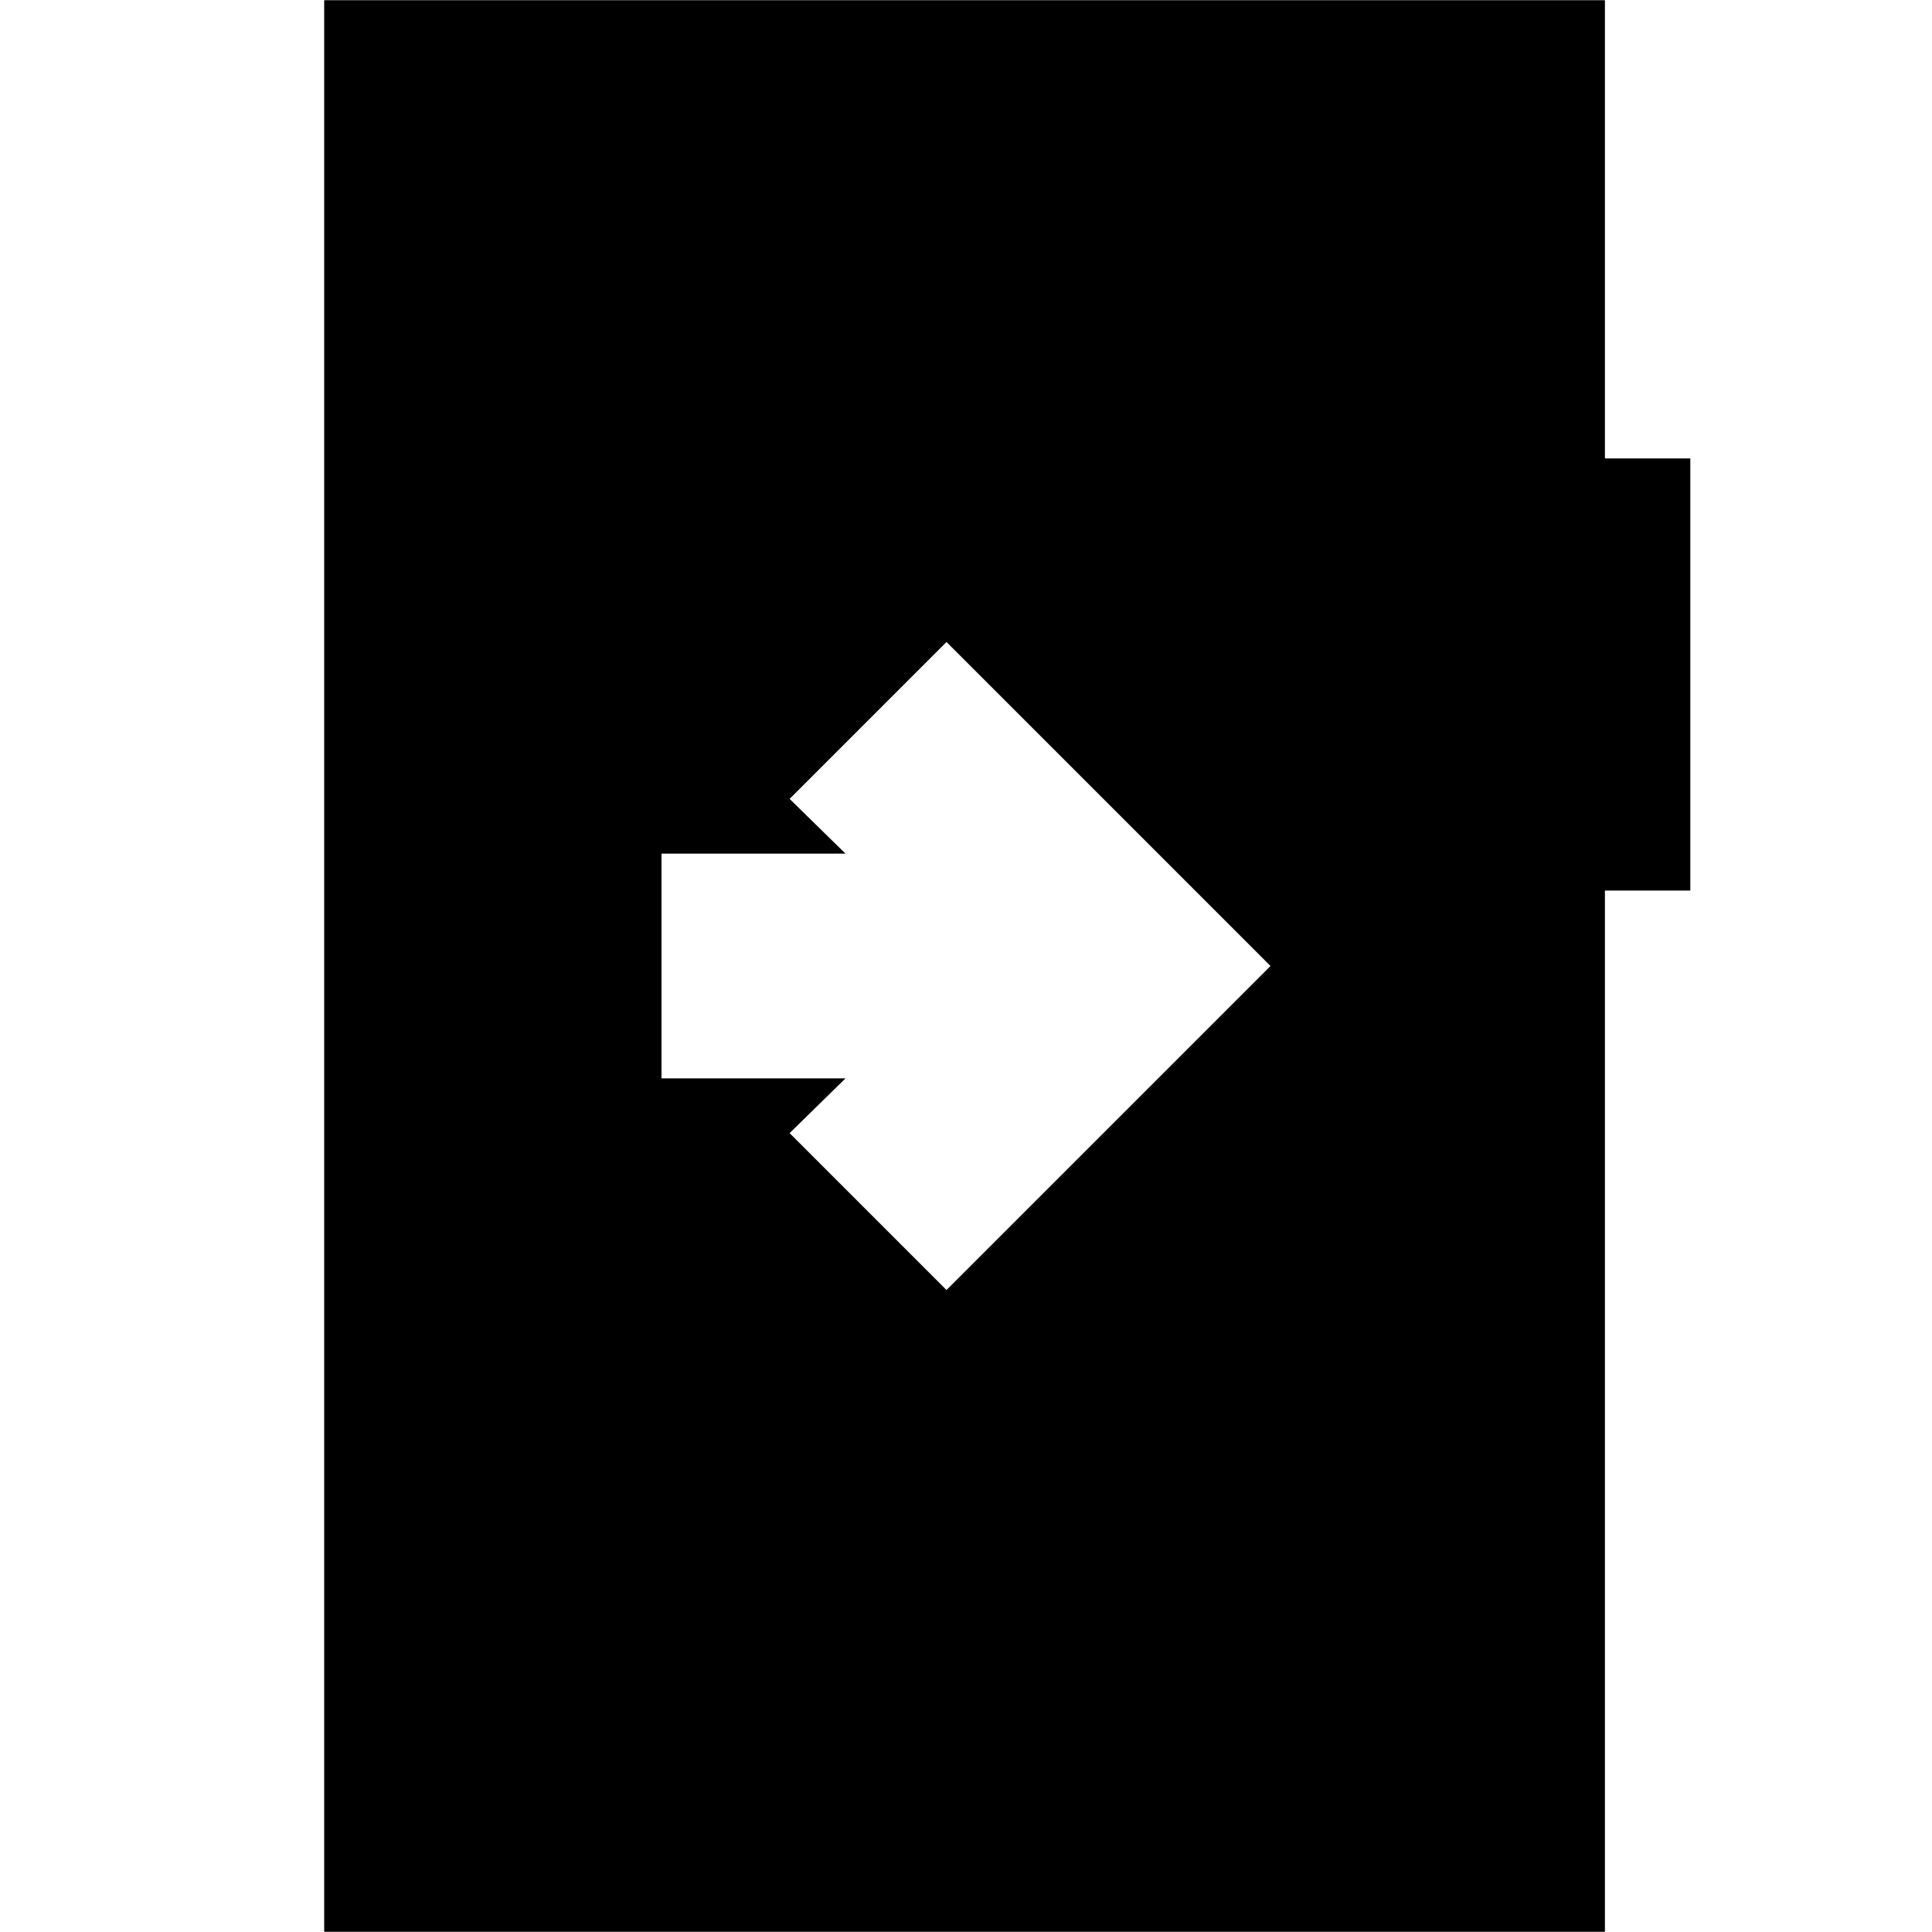 <svg xmlns="http://www.w3.org/2000/svg" height="24" viewBox="0 -960 960 960" width="24"><path d="M328.7-535.83v111.66h91.43l-27.78 27.21L470.3-319l161-161-161-161-77.95 77.96 27.78 27.21H328.7ZM161.09-.09v-959.82h636.39v227.69h42.43v214.74h-42.43V-.09H161.09Z"/></svg>